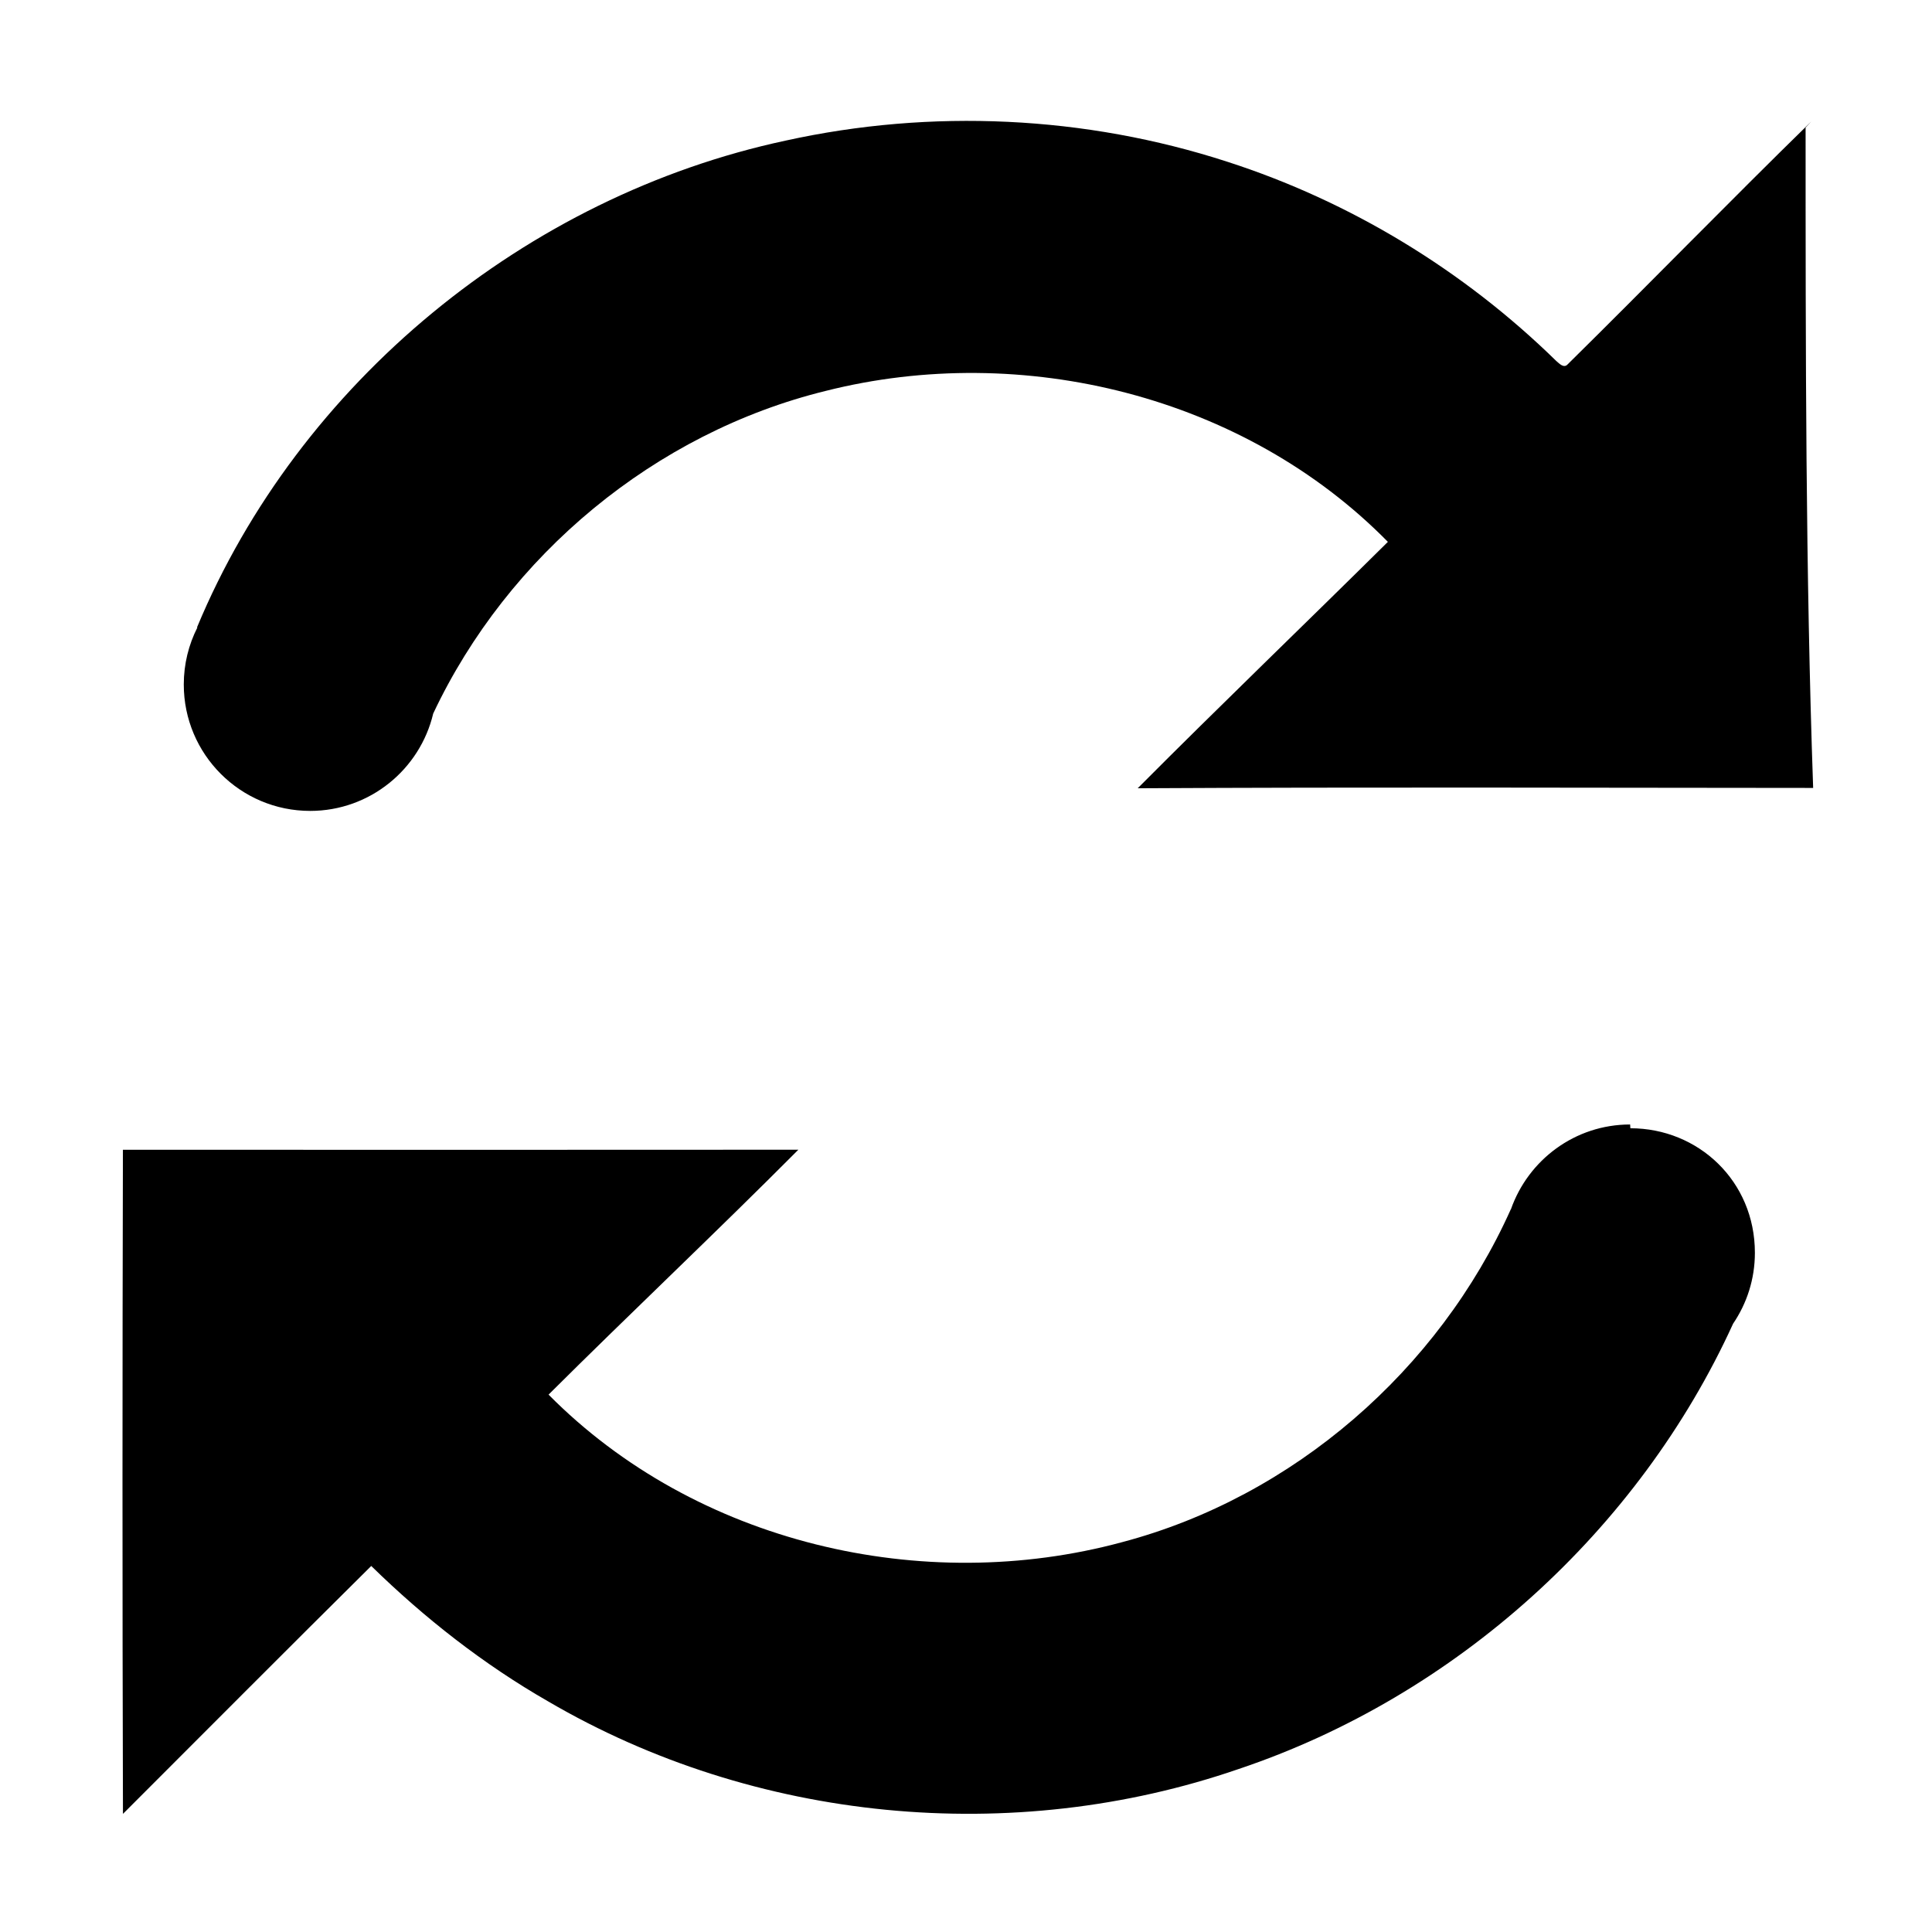 <svg xmlns="http://www.w3.org/2000/svg" xml:space="preserve" height="512px" viewBox="0 0 512 512" width="512px" version="1.1" y="0px" x="0px" xmlns:xlink="http://www.w3.org/1999/xlink" enable-background="new 0 0 512 512">
	<path d="m480 32.2c-21.7 21.2-42.9 43-64.5 64.3-1.05 1.23-2.26-0.16-3.09-0.85-24.5-24-54.6-42.3-87.2-52.8-37.6-12.2-78.4-14.1-117-5.59-68.7 14.7-129 64.1-156 129 0.031 0.014 0.062 0.025 0.093 0.039-2.3 4.54-3.6 9.67-3.6 15.1 0 18.5 15 33.5 33.5 33.5 15.8 0 29.1-11 32.6-25.8 19.8-42 58.8-74.4 104-85.5 52.2-13.2 111 1.33 149 40-22 21.8-44.4 43.3-66.3 65.3 59.5-0.32 119-0.141 179-0.09-2-57-2-116-2-175z"/>
	<path d="m432 298c-14.6 0-27 9.38-31.6 22.5-0.009-0.004-0.019-0.008-0.027-0.012-19.1 42.6-57.6 76.2-103 88.2-52.8 14.3-113 0.299-152-39.1 21.9-21.8 44.4-43 66.2-64.9-59.7 0.049-119 0.029-179 0.01-0.14 58.6-0.159 117 0.011 176 21.9-21.9 43.8-43.9 65.8-65.7 14.1 13.8 29.8 26.1 46.9 35.9 54.7 32 123 38.6 183 17.9 57.5-19.3 106-63.2 131-118 3.64-5.36 5.78-11.8 5.78-18.8 0-19-15-33-33-33z"/>
</svg>